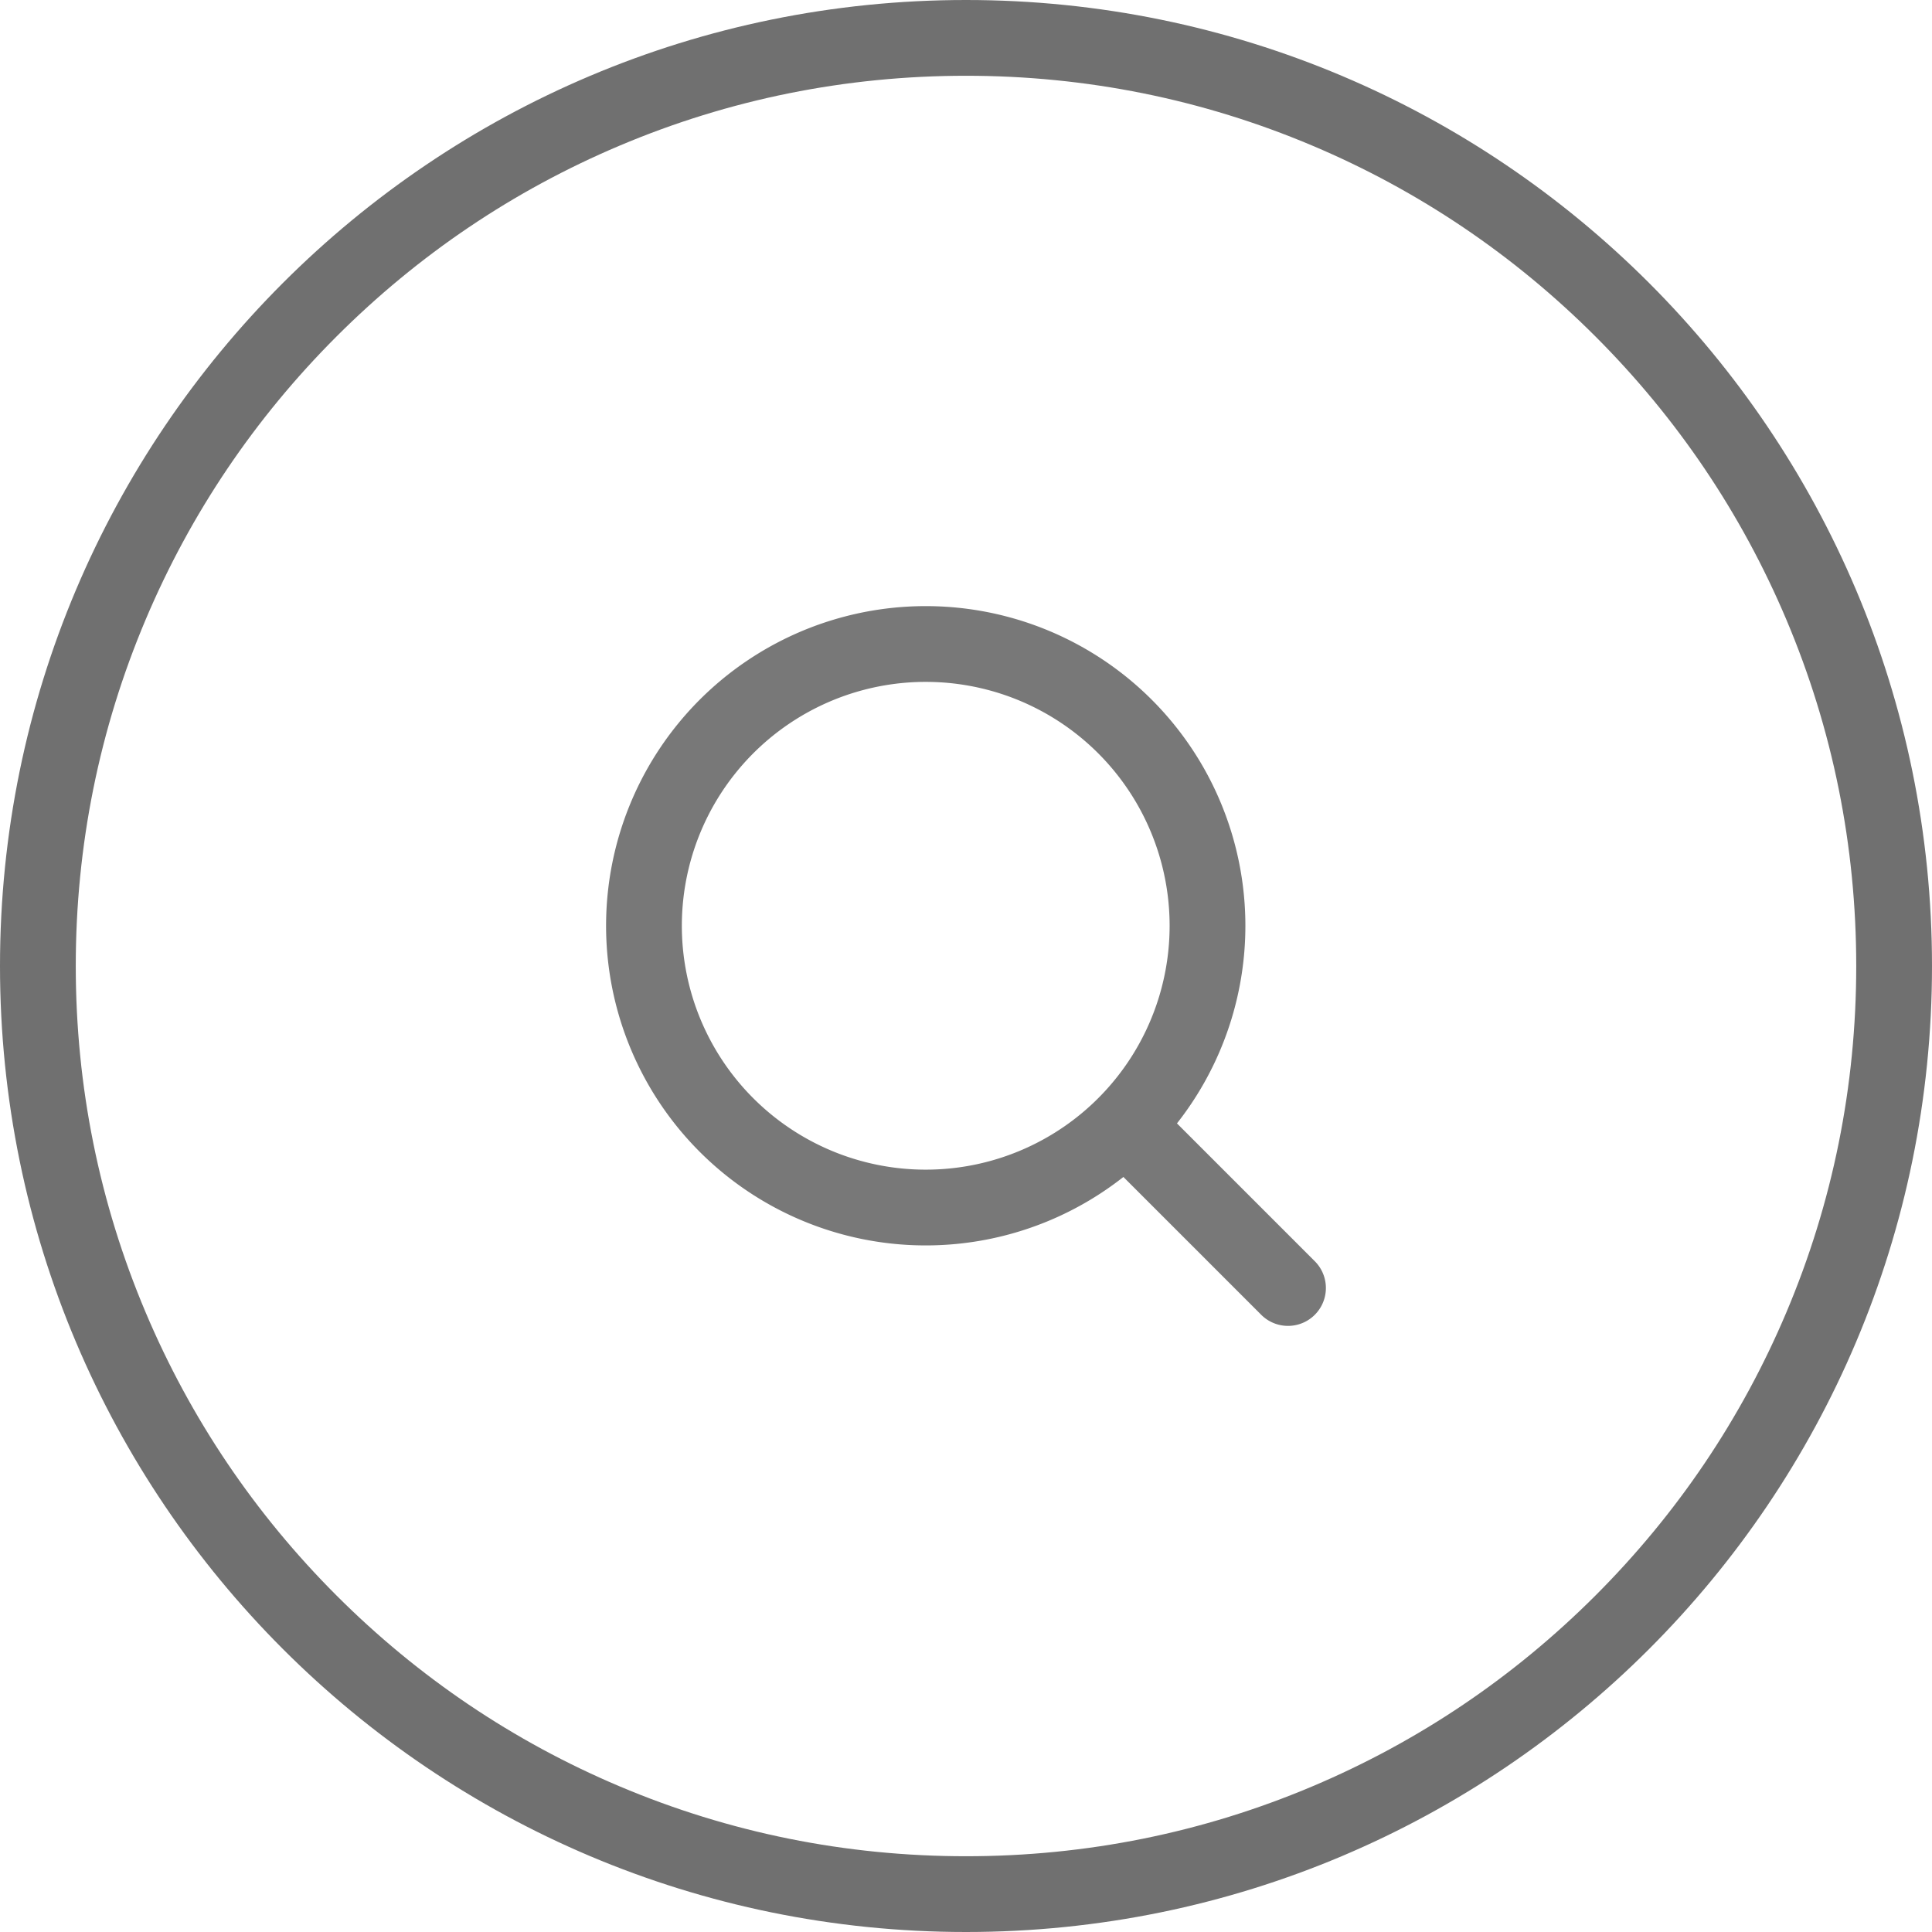 <svg id="Group_1271" data-name="Group 1271" xmlns="http://www.w3.org/2000/svg" width="51" height="51" viewBox="0 0 51 51">
  <g id="Path_2155" data-name="Path 2155" fill="none">
    <path d="M25.5,0A25.5,25.5,0,1,1,0,25.5,25.5,25.5,0,0,1,25.5,0Z" stroke="none"/>
    <path d="M 25.5 2 C 22.327 2 19.249 2.621 16.353 3.846 C 13.555 5.029 11.042 6.724 8.883 8.883 C 6.724 11.042 5.029 13.555 3.846 16.353 C 2.621 19.249 2 22.327 2 25.5 C 2 28.673 2.621 31.751 3.846 34.647 C 5.029 37.445 6.724 39.958 8.883 42.117 C 11.042 44.276 13.555 45.971 16.353 47.154 C 19.249 48.379 22.327 49 25.5 49 C 28.673 49 31.751 48.379 34.647 47.154 C 37.445 45.971 39.958 44.276 42.117 42.117 C 44.276 39.958 45.971 37.445 47.154 34.647 C 48.379 31.751 49 28.673 49 25.5 C 49 22.327 48.379 19.249 47.154 16.353 C 45.971 13.555 44.276 11.042 42.117 8.883 C 39.958 6.724 37.445 5.029 34.647 3.846 C 31.751 2.621 28.673 2 25.5 2 M 25.5 0 C 39.583 0 51 11.417 51 25.5 C 51 39.583 39.583 51 25.5 51 C 11.417 51 0 39.583 0 25.5 C 0 11.417 11.417 0 25.5 0 Z" stroke="none" fill="#707070"/>
  </g>
  <path id="search" d="M14.75,14.75,19,19M16.875,9.438A7.438,7.438,0,1,1,9.438,2,7.437,7.437,0,0,1,16.875,9.438Z" transform="translate(15 15)" fill="none" stroke="#787878" stroke-linecap="round" stroke-linejoin="round" stroke-width="2"/>
</svg>
